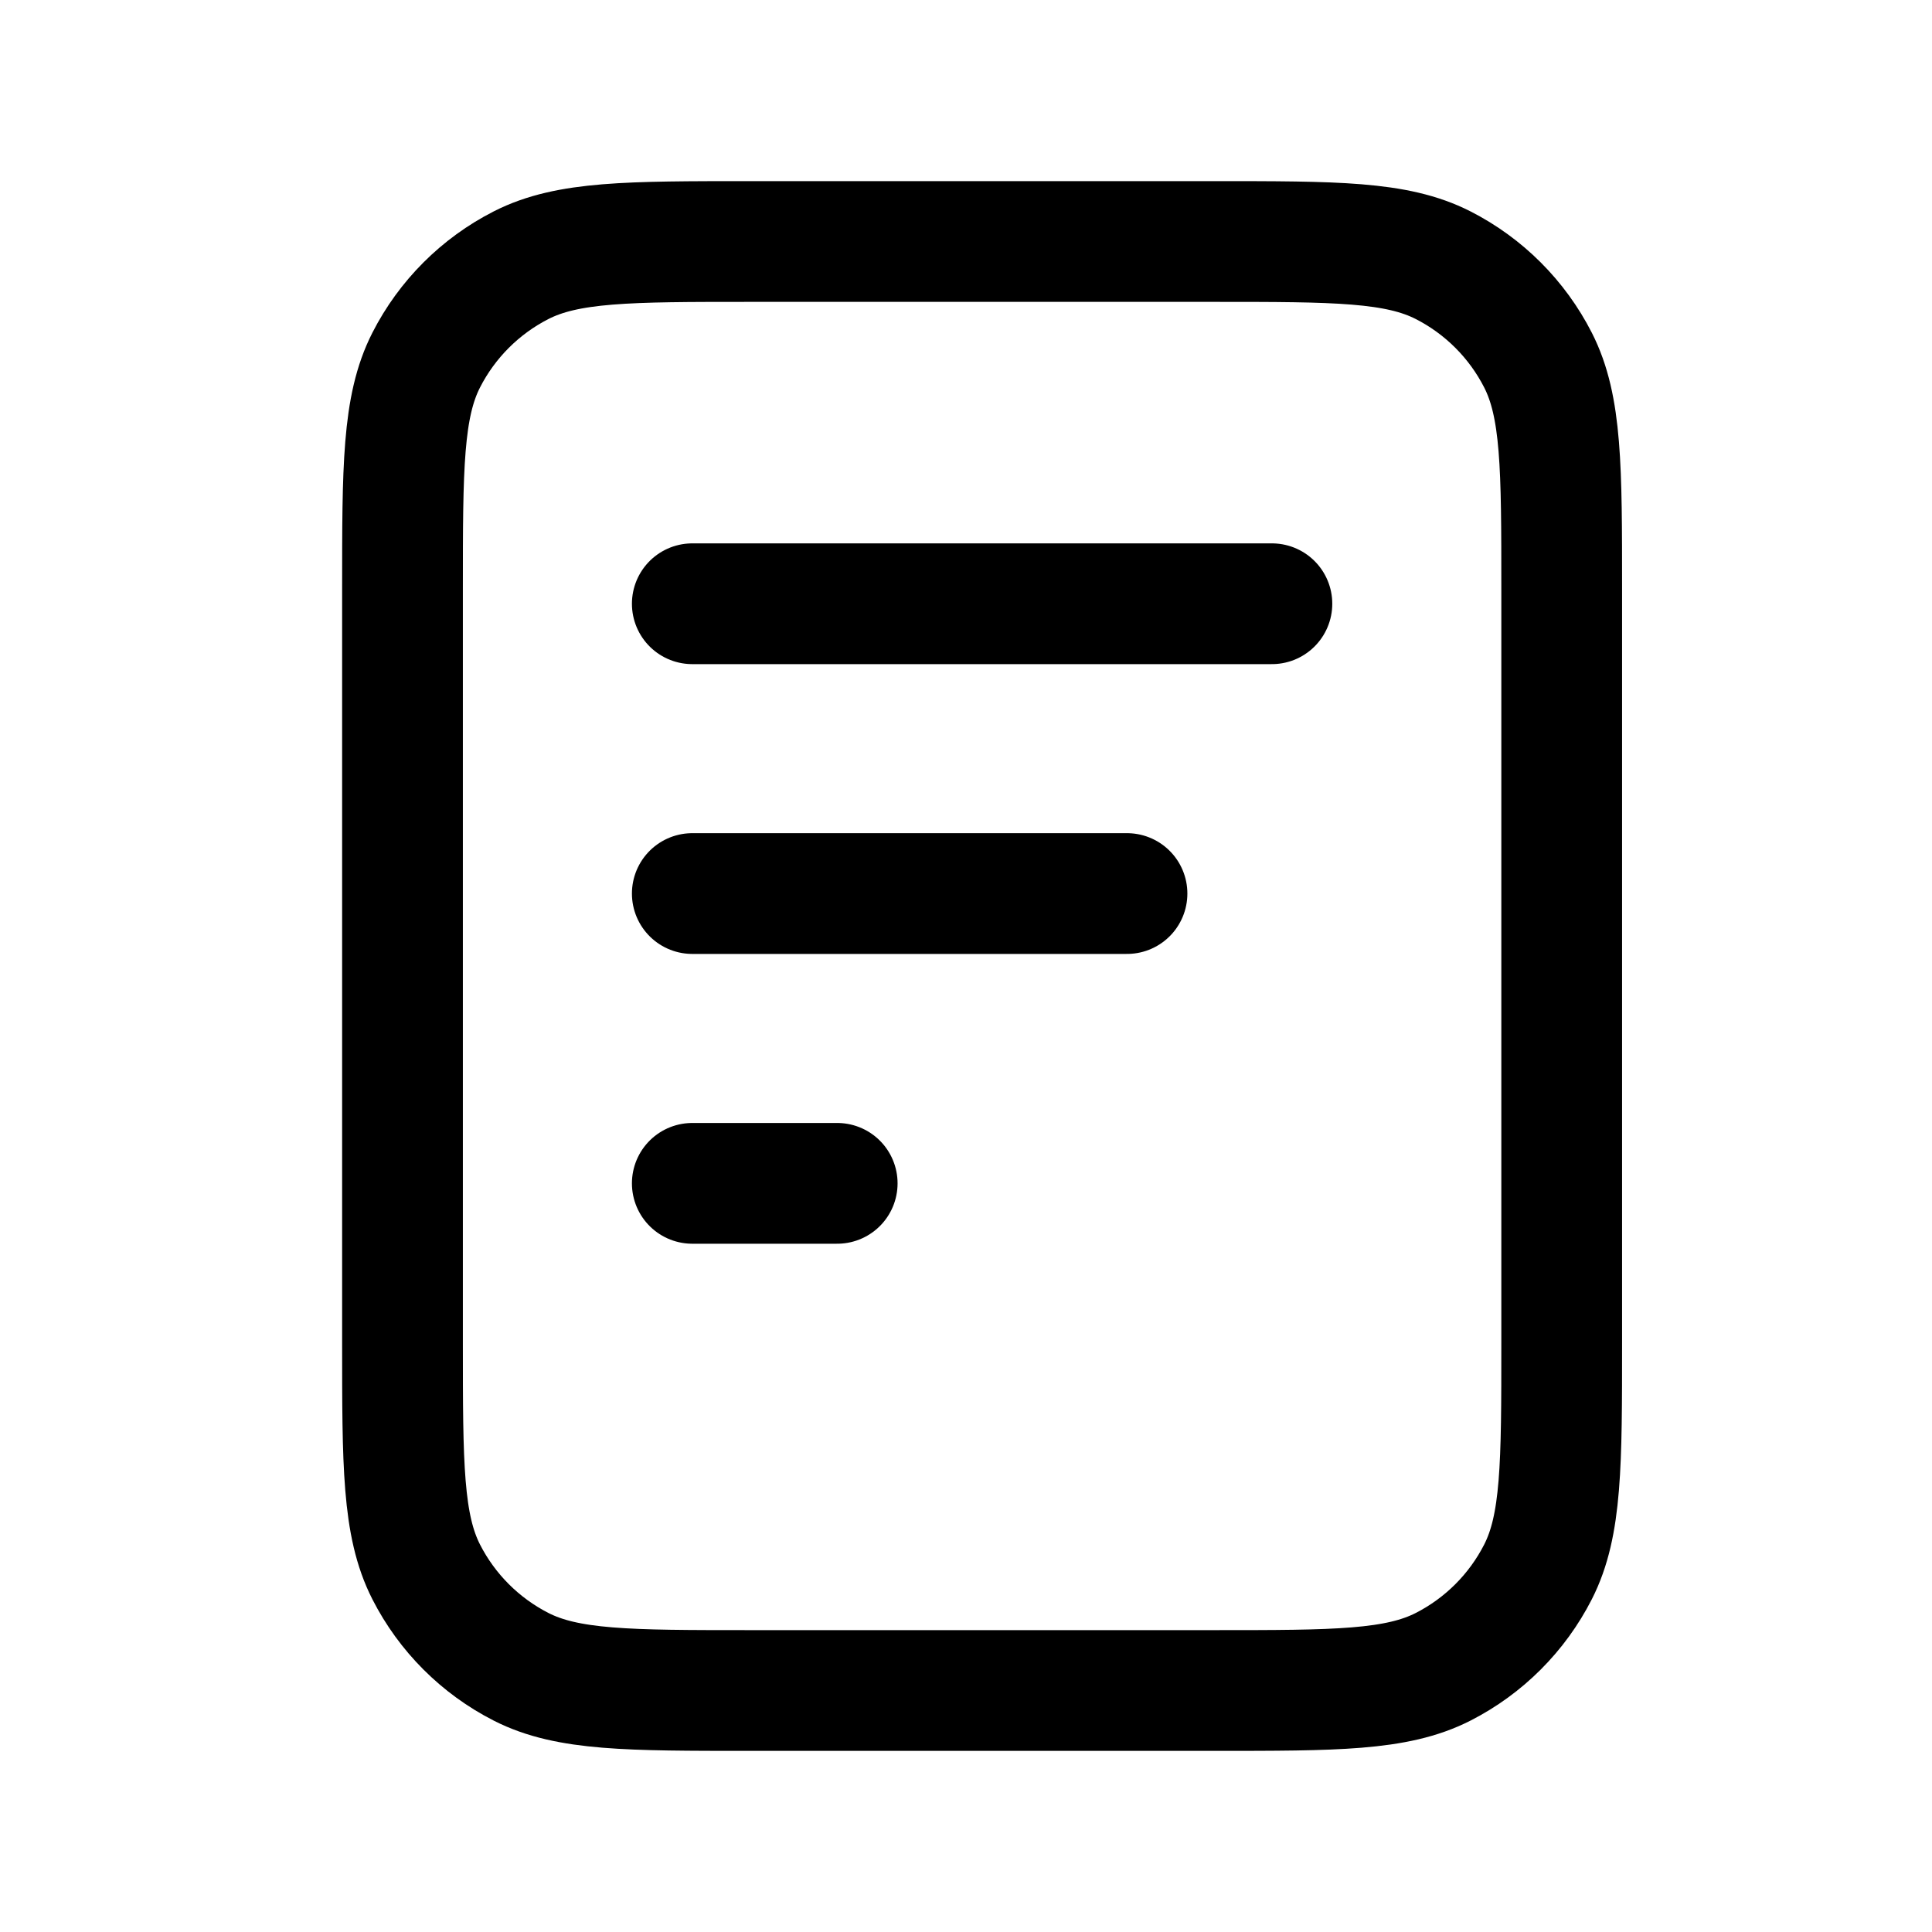 <svg width="24" height="24" viewBox="0 0 24 24" fill="none" xmlns="http://www.w3.org/2000/svg">
<path d="M14 11.1H8.6M10.4 14.7H8.6M15.8 7.5H8.6M19.4 7.32V16.68C19.4 18.192 19.4 18.948 19.106 19.526C18.847 20.034 18.434 20.447 17.926 20.706C17.348 21 16.592 21 15.08 21H9.32C7.808 21 7.052 21 6.474 20.706C5.966 20.447 5.553 20.034 5.294 19.526C5 18.948 5 18.192 5 16.68V7.32C5 5.808 5 5.052 5.294 4.474C5.553 3.966 5.966 3.553 6.474 3.294C7.052 3 7.808 3 9.32 3H15.08C16.592 3 17.348 3 17.926 3.294C18.434 3.553 18.847 3.966 19.106 4.474C19.4 5.052 19.4 5.808 19.4 7.32Z" stroke="black" stroke-width="1.5" stroke-linecap="round" stroke-linejoin="round"/>
</svg>
